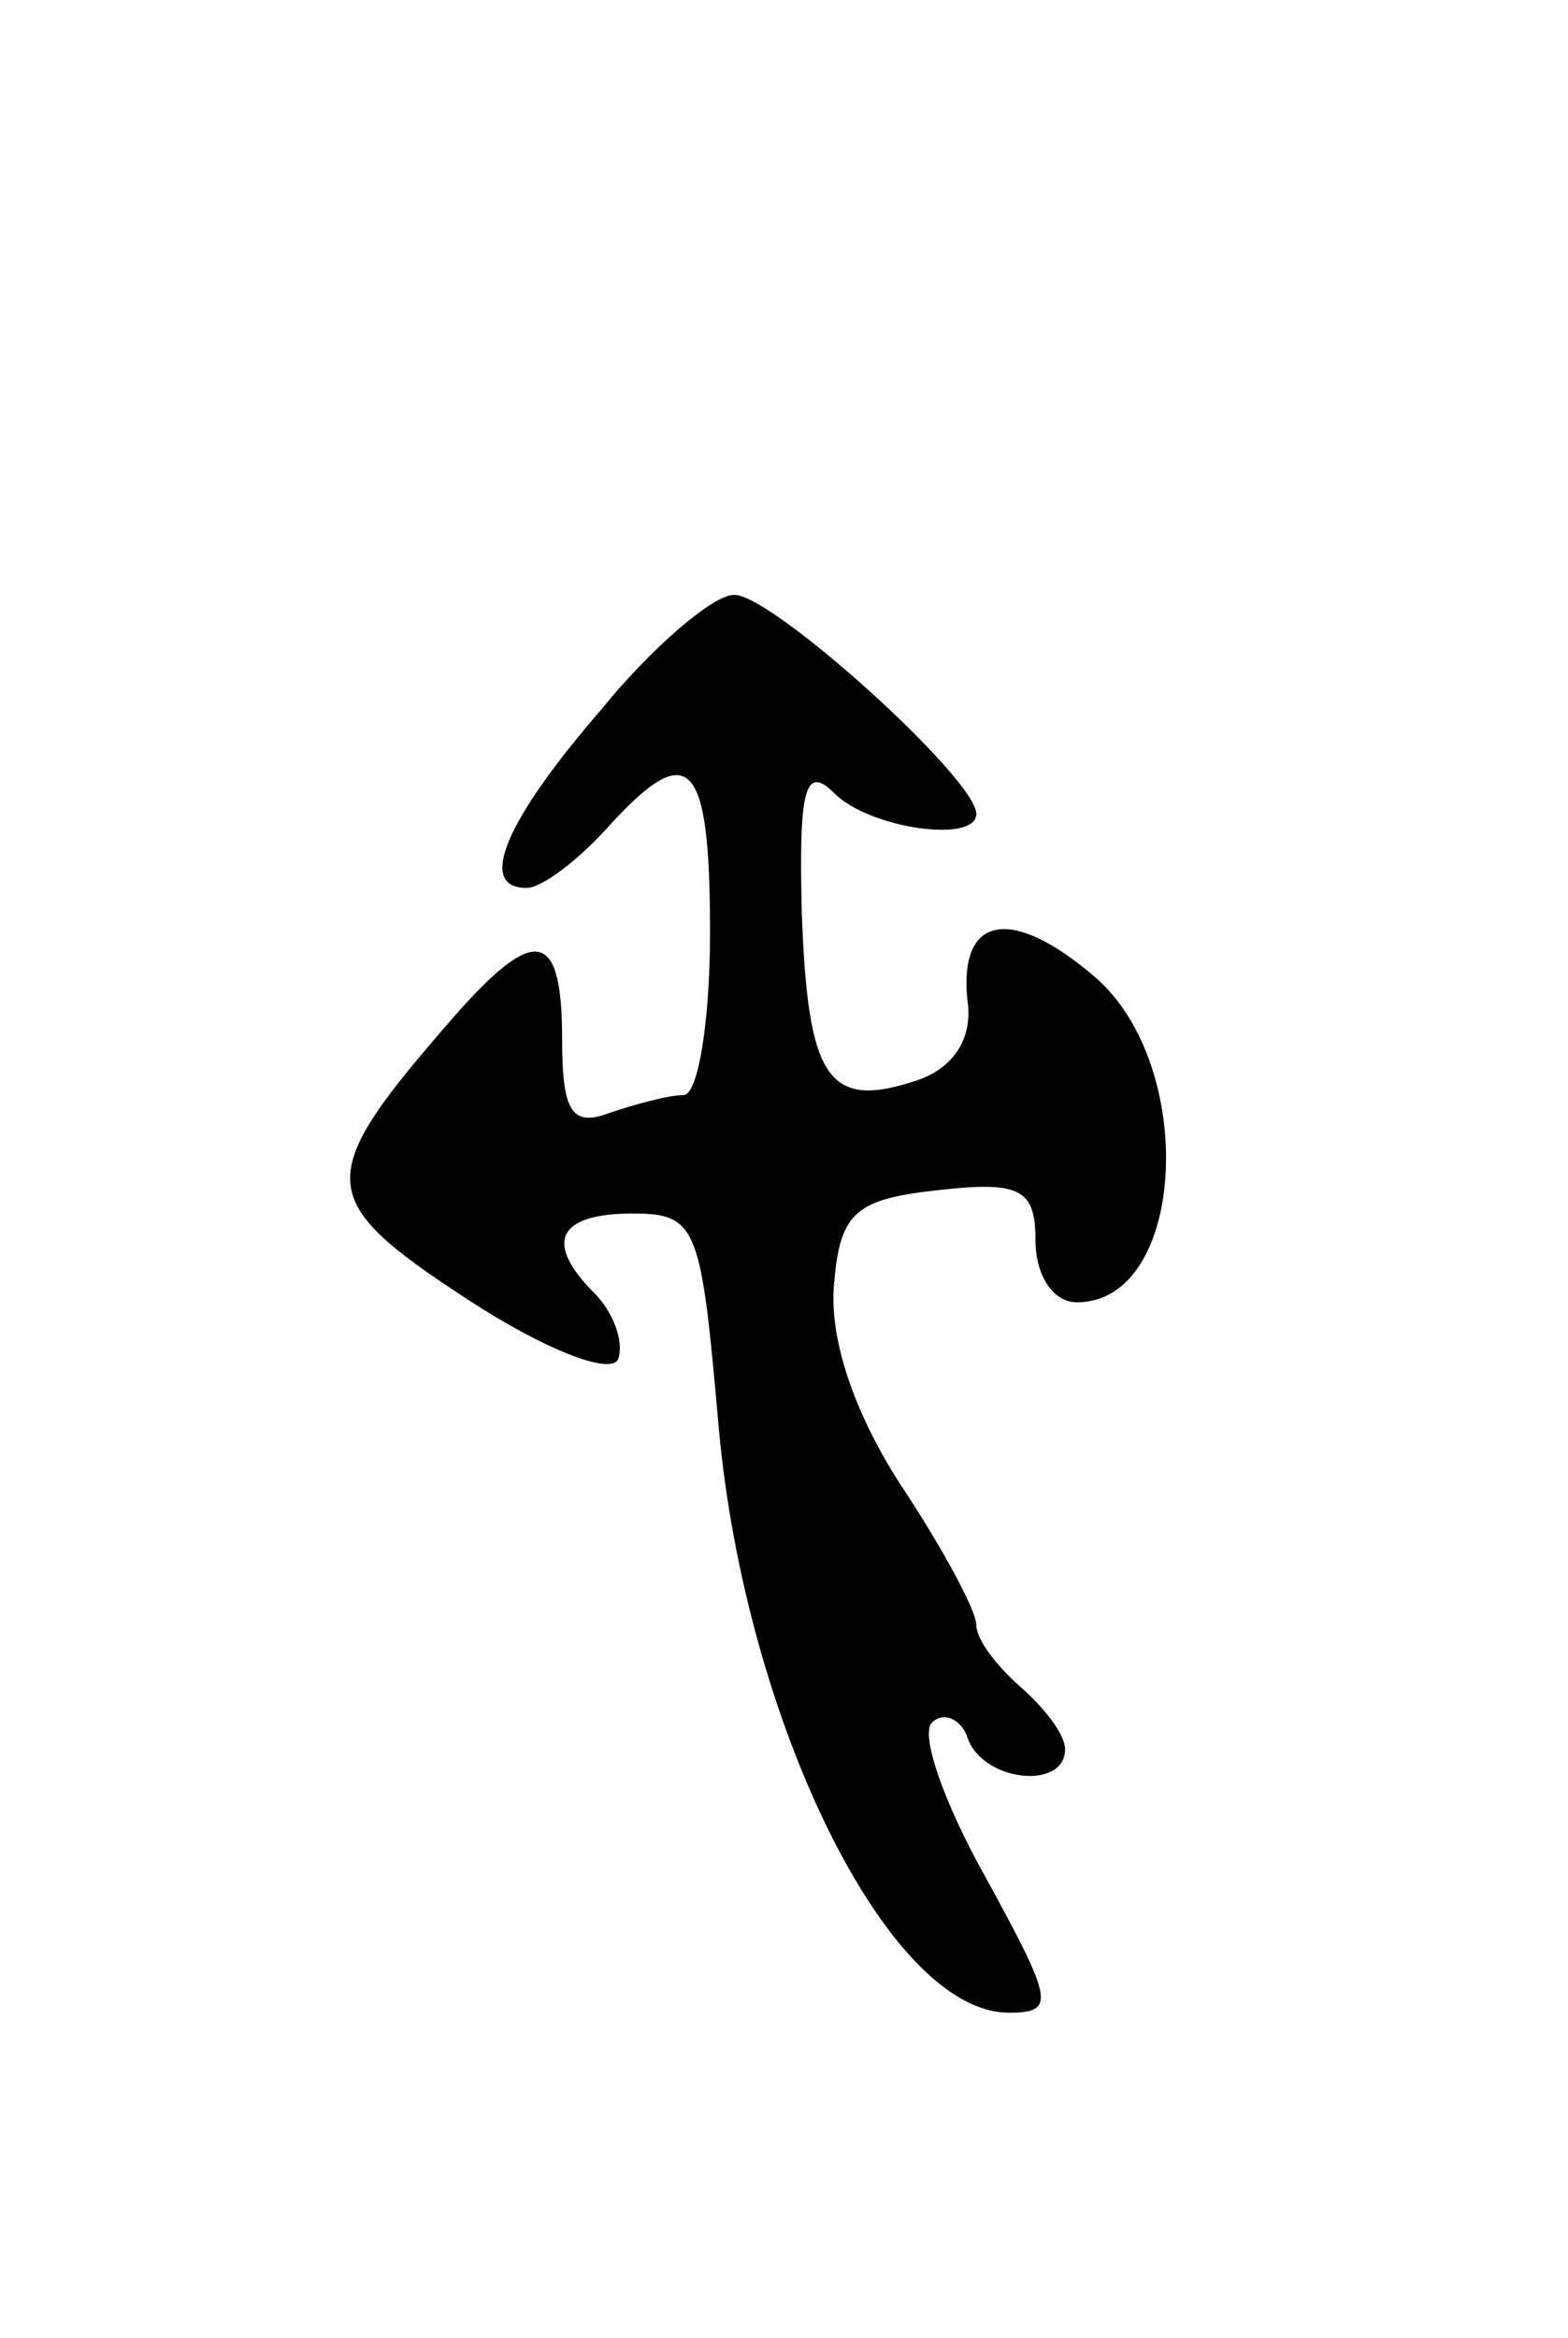 <svg version="1.0" xmlns="http://www.w3.org/2000/svg"
 width="53pt" height="79pt" viewBox="0 0 53 79"
 preserveAspectRatio="xMidYMid meet">
<g transform="translate(0,79) scale(0.1,-0.1)"
fill="#000000" stroke="none">
<path d="M203 550 c-32 -37 -42 -60 -25 -60 5 0 17 9 27 20 28 31 35 24 35
-35 0 -30 -4 -55 -9 -55 -5 0 -16 -3 -25 -6 -13 -5 -16 1 -16 25 0 37 -9 39
-37 7 -47 -54 -47 -61 5 -95 26 -17 49 -26 51 -20 2 6 -2 16 -8 22 -17 17 -13
27 13 27 22 0 23 -5 29 -73 9 -98 57 -197 98 -197 16 0 15 4 -8 46 -14 25 -22
48 -18 52 4 4 10 1 12 -5 5 -15 33 -18 33 -4 0 5 -7 14 -15 21 -8 7 -15 16
-15 21 0 5 -12 27 -26 48 -16 25 -24 50 -22 68 2 24 8 28 36 31 27 3 32 0 32
-17 0 -12 6 -21 14 -21 37 0 41 80 6 110 -28 24 -46 21 -43 -8 2 -13 -5 -23
-17 -27 -30 -10 -37 0 -39 57 -1 41 1 50 11 40 12 -12 48 -17 48 -7 0 12 -70
75 -82 74 -7 0 -28 -18 -45 -39z"/>
</g>
</svg>
